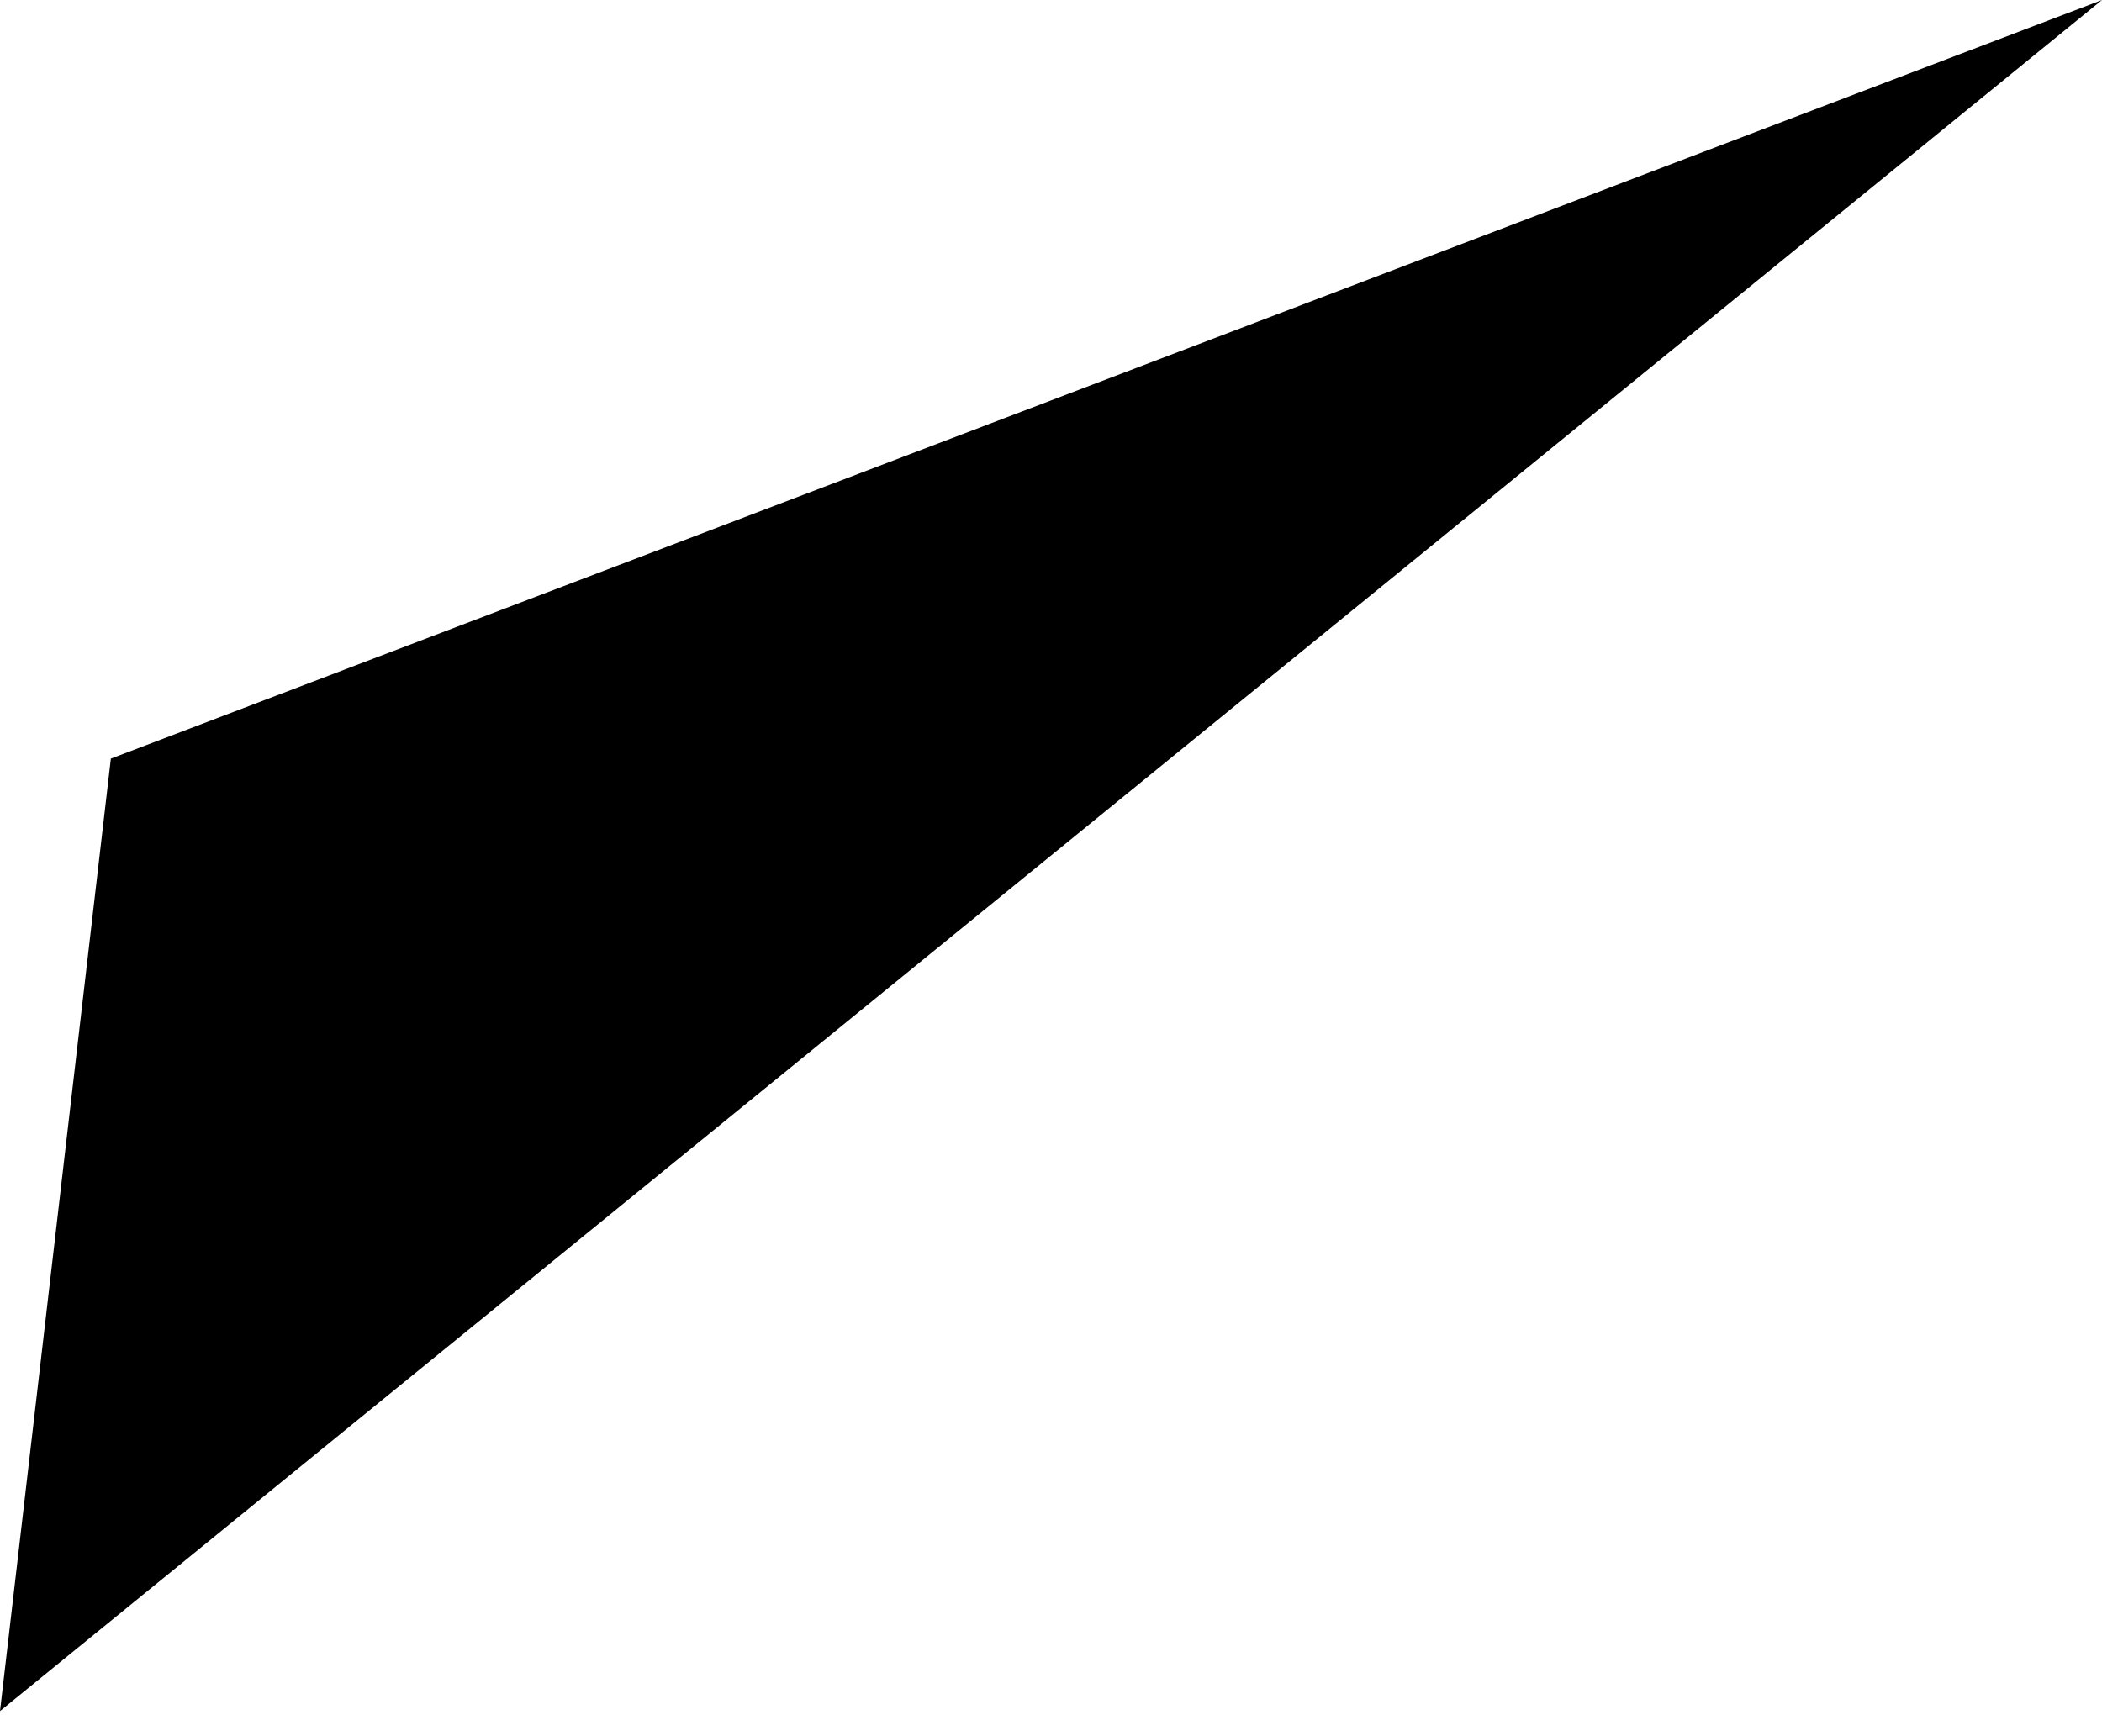 <svg width="46" height="38" viewBox="0 0 46 38" fill="none" xmlns="http://www.w3.org/2000/svg">
<path opacity="0.46" d="M46 2.03799e-06L3.68379e-05 37.451L2.426 16.604L46 2.03799e-06Z" fill="#1E5EFF" style="fill:#1E5EFF;fill:color(display-p3 0.119 0.369 1);fill-opacity:1;"/>
</svg>

